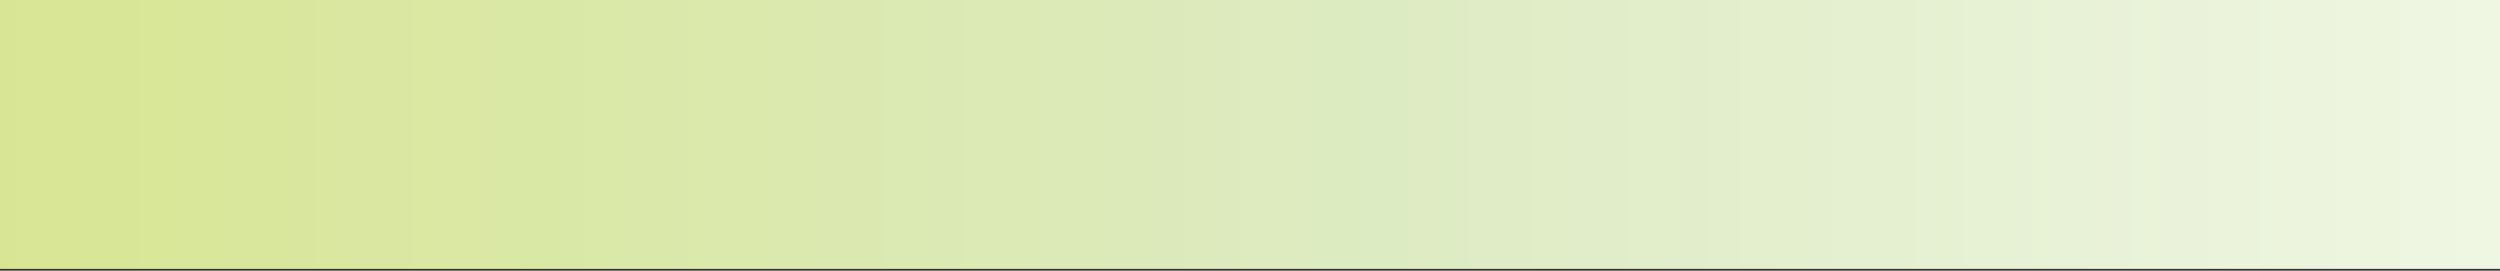 <?xml version="1.0" encoding="utf-8"?>
<!-- Generator: Adobe Illustrator 21.0.0, SVG Export Plug-In . SVG Version: 6.00 Build 0)  -->
<svg version="1.1" id="图层_1" xmlns="http://www.w3.org/2000/svg" xmlns:xlink="http://www.w3.org/1999/xlink" x="0px" y="0px"
	 viewBox="0 0 702 76" style="enable-background:new 0 0 702 76;" xml:space="preserve">
<rect x="0" y="0" width="702" height="76" fill="#333333" stroke="none"/>
<style type="text/css">
	.st0{fill:url(#SVGID_1_);}
</style>
<linearGradient id="SVGID_1_" gradientUnits="userSpaceOnUse" x1="-3.792593e-10" y1="37.5" x2="702" y2="37.5" gradientTransform="matrix(-1 0 0 1 702 0)">
	<stop  offset="5.618000e-03" style="stop-color:#EFF6E2"/>
	<stop  offset="0.449" style="stop-color:#DDEBC2"/>
	<stop  offset="1" style="stop-color:#D8E694"/>
</linearGradient>
<polygon class="st0" points="0,75.5 702,75.5 702,-0.5 0,-0.5 "/>
</svg>
